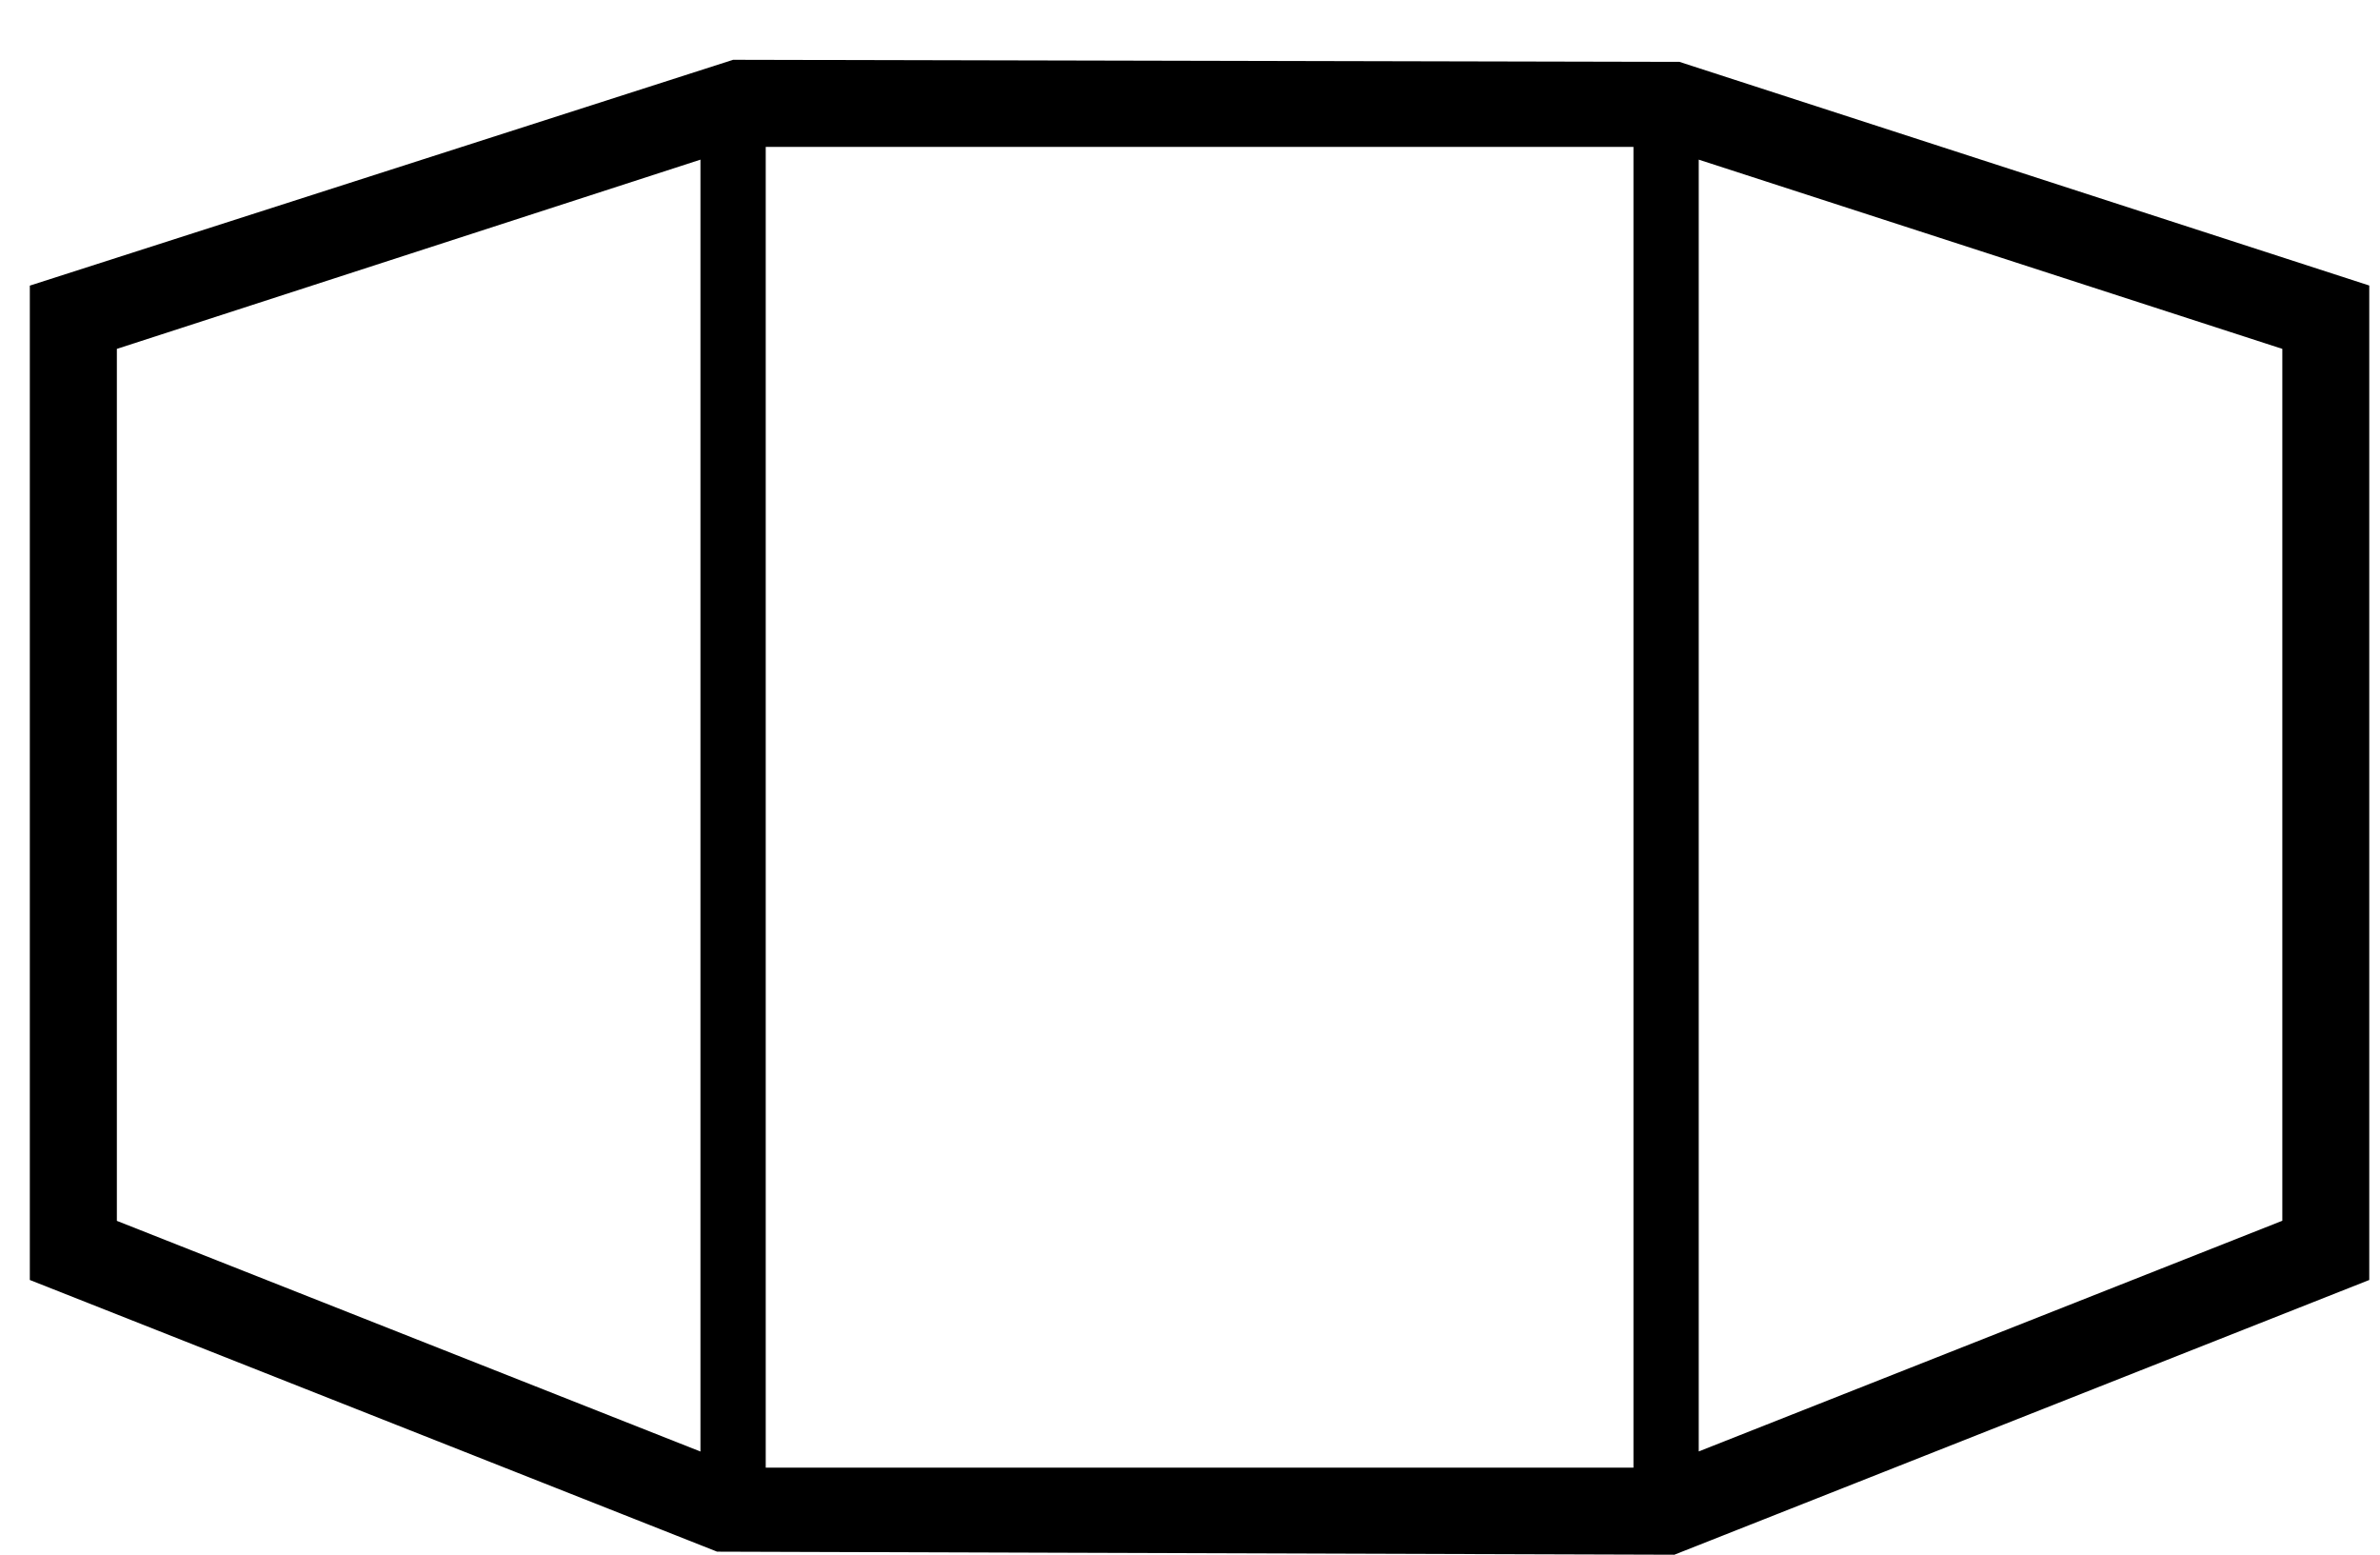 <?xml version="1.0" encoding="utf-8"?>
<!-- Generated by IcoMoon.io -->
<!DOCTYPE svg PUBLIC "-//W3C//DTD SVG 1.1//EN" "http://www.w3.org/Graphics/SVG/1.1/DTD/svg11.dtd">
<svg version="1.1" xmlns="http://www.w3.org/2000/svg" xmlns:xlink="http://www.w3.org/1999/xlink" width="49" height="32" viewBox="0 0 49 32">
<path fill="#000" d="M34.578 1.274l-19.485-0.043-14.479 4.648v20.467l14.149 5.592 19.709 0.063 14.307-5.655v-20.469l-14.201-4.603zM15.765 3.023h17.865v27.186h-17.865v-27.186zM2.406 7.181l12.015-3.895v26.591l-12.015-4.748v-17.948zM46.989 25.127l-12.015 4.748v-26.589l12.015 3.895v17.946z"></path>
</svg>
